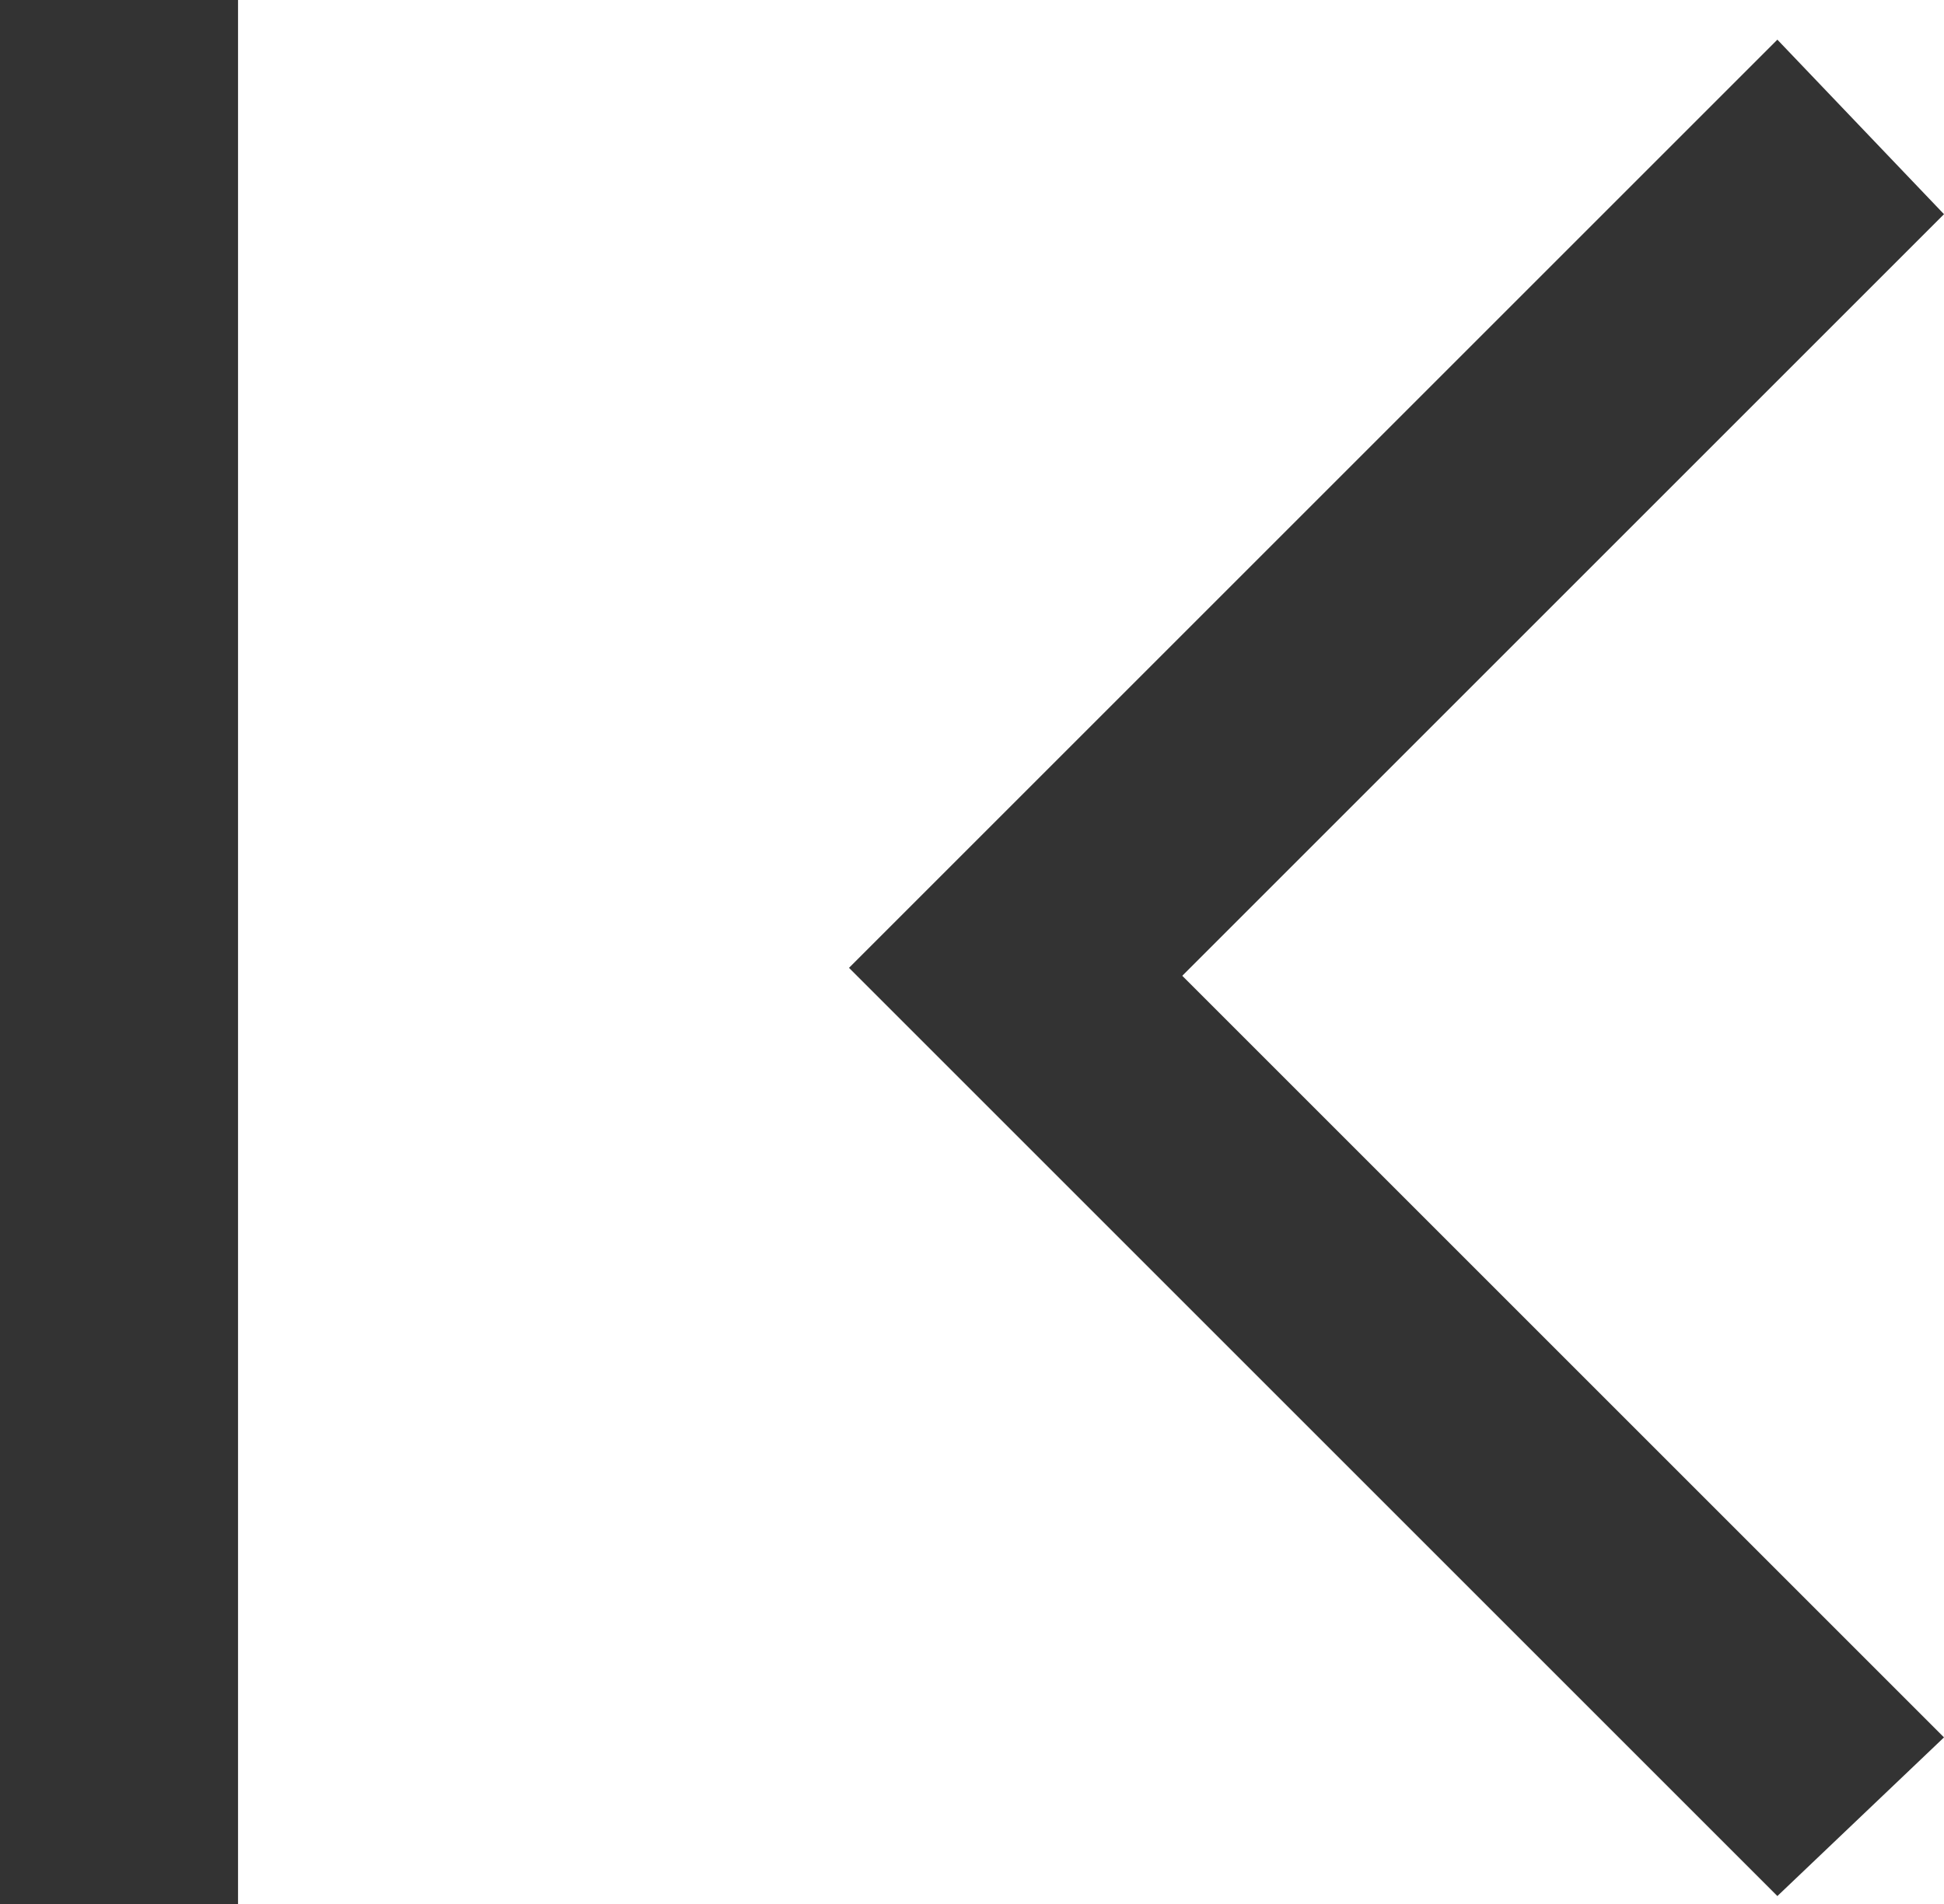 <?xml version="1.0" encoding="utf-8"?>
<!-- Generator: Adobe Illustrator 24.3.0, SVG Export Plug-In . SVG Version: 6.00 Build 0)  -->
<svg version="1.1" id="Layer_1" xmlns="http://www.w3.org/2000/svg" xmlns:xlink="http://www.w3.org/1999/xlink" x="0px" y="0px"
	 viewBox="0 0 24.5 24" style="enable-background:new 0 0 24.5 24;" xml:space="preserve">
<style type="text/css">
	.st0{fill:#333333;}
</style>
<path class="st0" d="M0,24V0h3v24H0z M22.4,23.9L10.7,12.2L22.4,0.5l2.1,2.2l-9.6,9.6l9.6,9.6L22.4,23.9z"/>
</svg>
